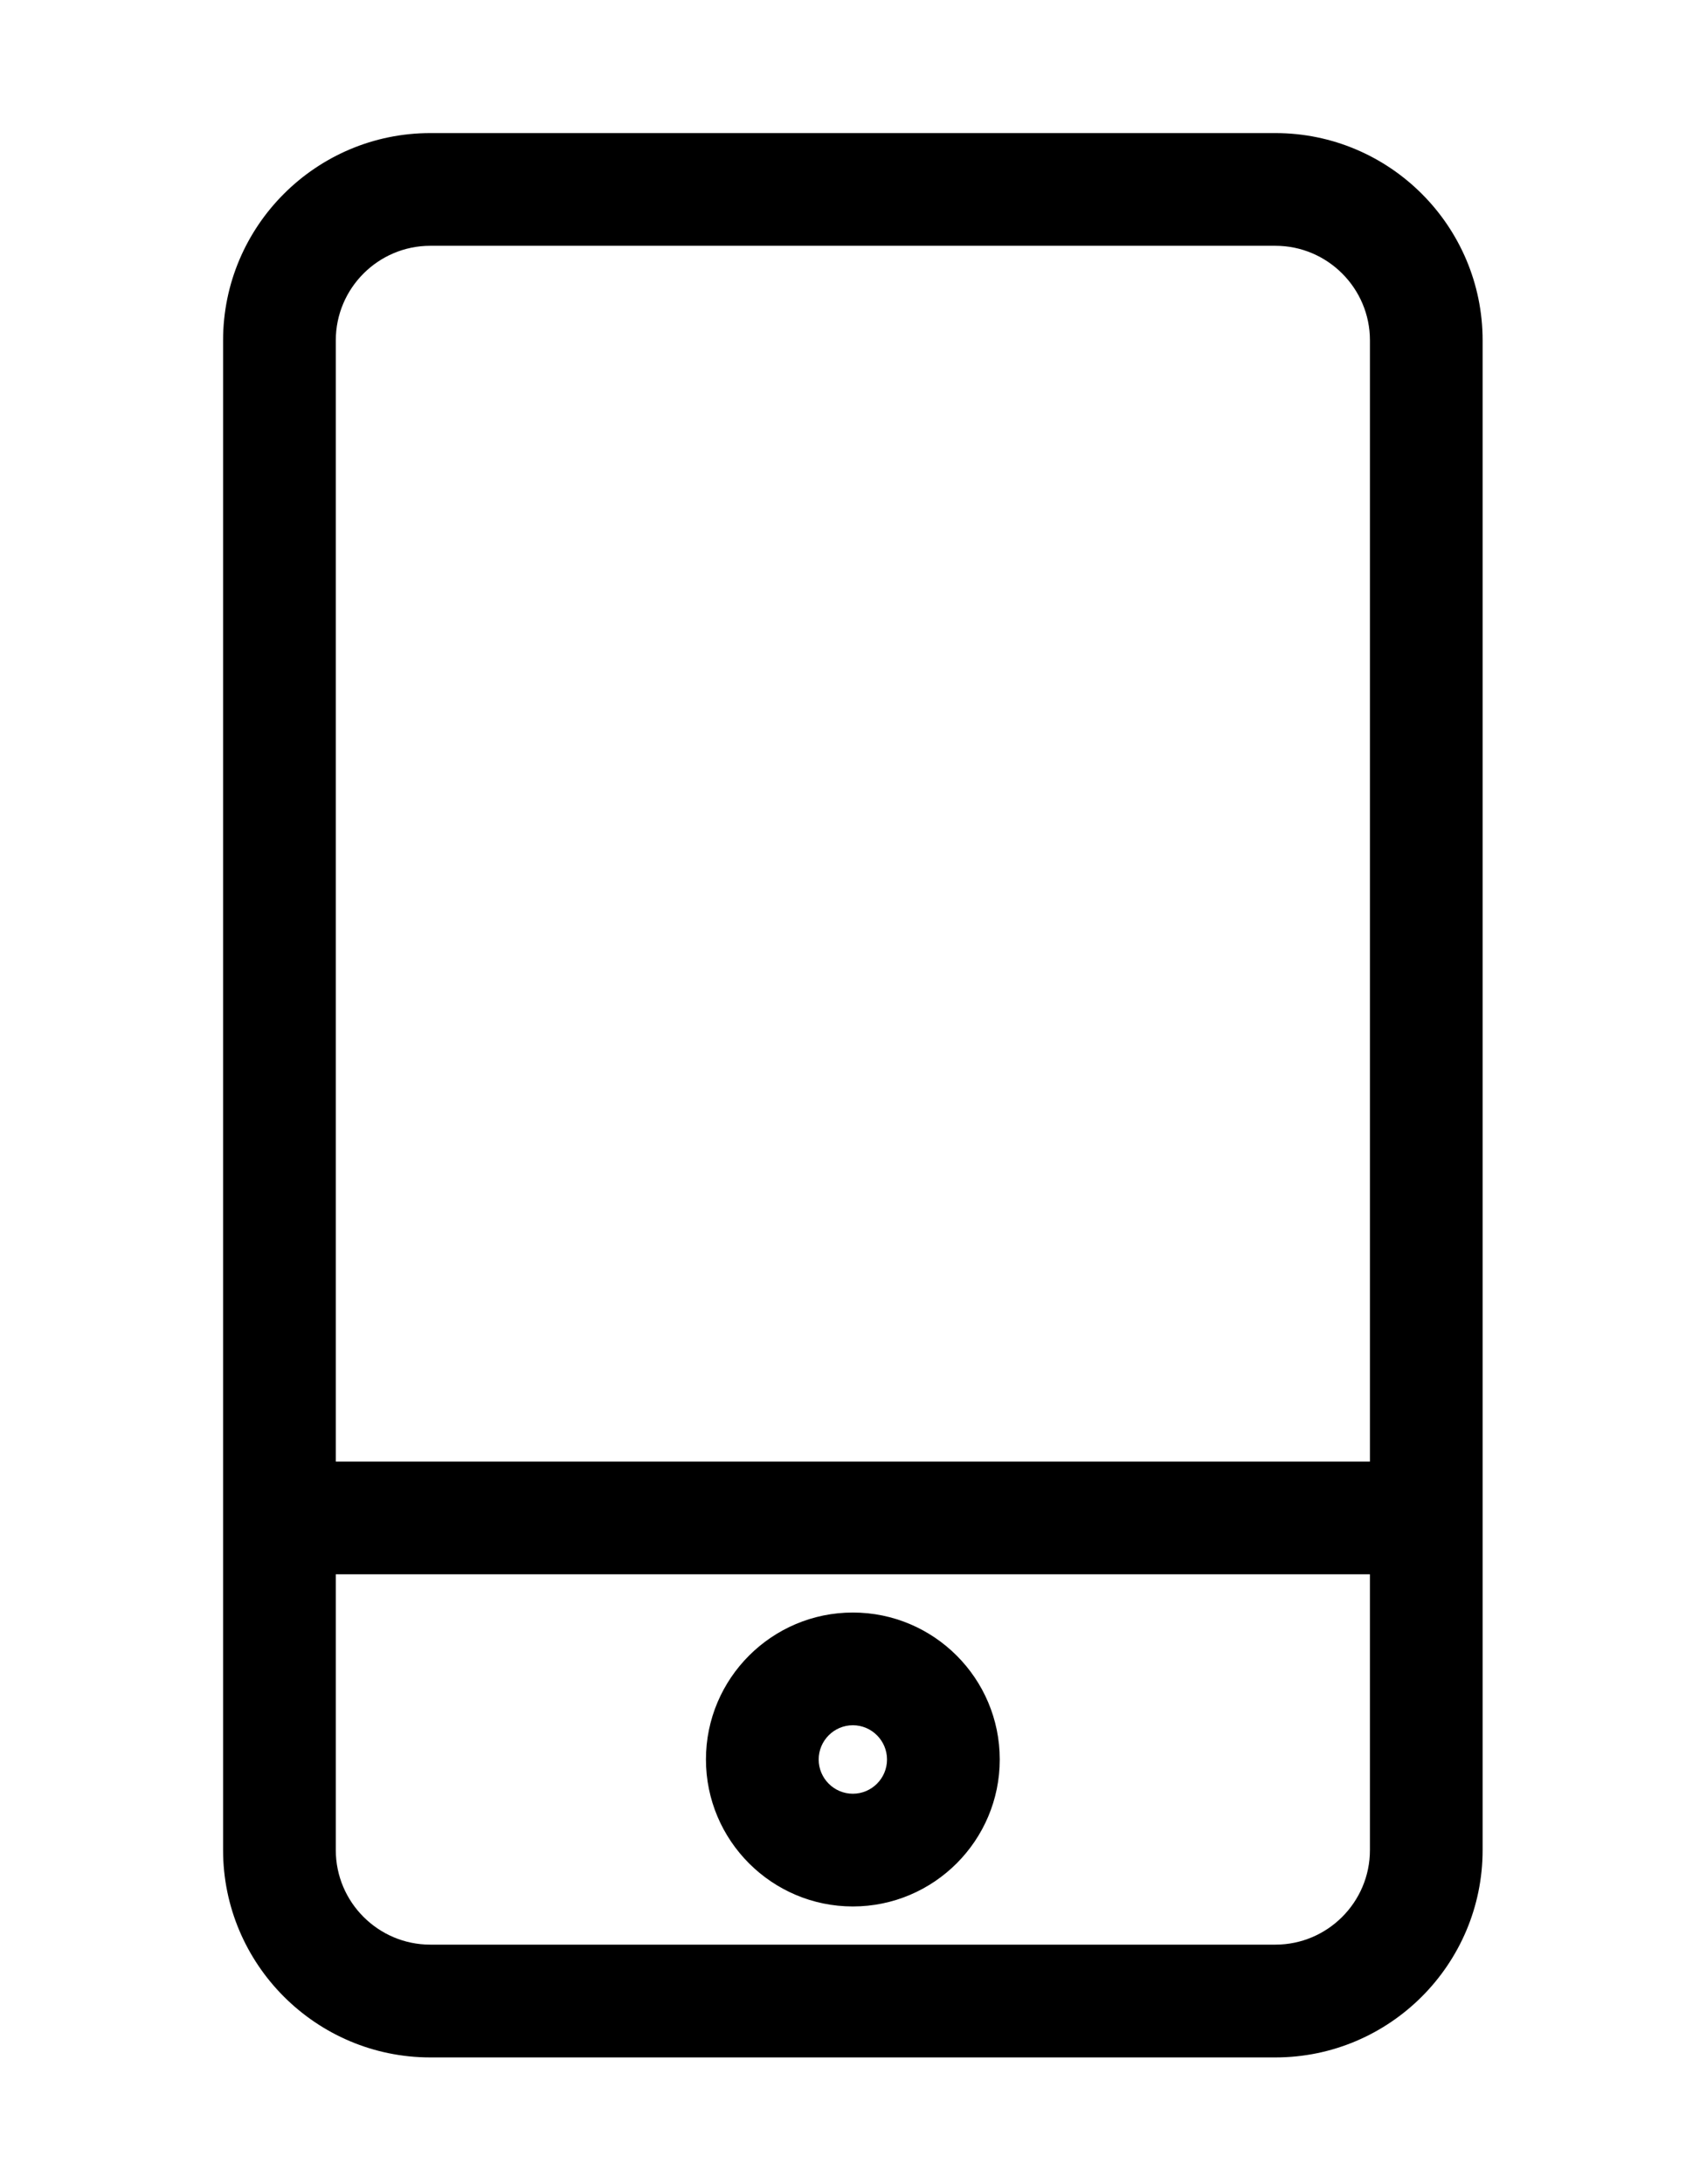 <?xml version="1.0" encoding="utf-8"?>
<!-- Generator: Adobe Illustrator 16.0.0, SVG Export Plug-In . SVG Version: 6.00 Build 0)  -->
<!DOCTYPE svg PUBLIC "-//W3C//DTD SVG 1.1//EN" "http://www.w3.org/Graphics/SVG/1.1/DTD/svg11.dtd">
<svg version="1.1" id="Calque_1" xmlns="http://www.w3.org/2000/svg" xmlns:xlink="http://www.w3.org/1999/xlink" x="0px" y="0px"
	 width="174.93px" height="226.479px" viewBox="0 0 174.93 226.479" enable-background="new 0 0 174.93 226.479"
	 xml:space="preserve">
<path d="M132.326,13.802H44.648c-11.852,0-21.502,9.645-21.502,21.496v156.573c0,11.849,9.65,21.502,21.502,21.502h87.678
	c11.854,0,21.502-9.653,21.502-21.502V35.298C153.828,23.447,144.181,13.802,132.326,13.802 M44.648,25.49h87.678
	c5.408,0,9.811,4.403,9.811,9.808v116.279H34.84V35.298C34.84,29.894,39.244,25.49,44.648,25.49 M132.326,201.676H44.648
	c-5.405,0-9.808-4.403-9.808-9.805v-28.604h107.296v28.604C142.137,197.272,137.734,201.676,132.326,201.676 M88.487,167.233
	c-8.4,0-15.242,6.832-15.242,15.241c0,8.403,6.841,15.242,15.242,15.242c8.403,0,15.242-6.839,15.242-15.242
	C103.729,174.065,96.891,167.233,88.487,167.233 M88.487,186.025c-1.956,0-3.545-1.594-3.545-3.551c0-1.95,1.589-3.551,3.545-3.551
	s3.545,1.601,3.545,3.551C92.032,184.432,90.443,186.025,88.487,186.025"/>
</svg>
